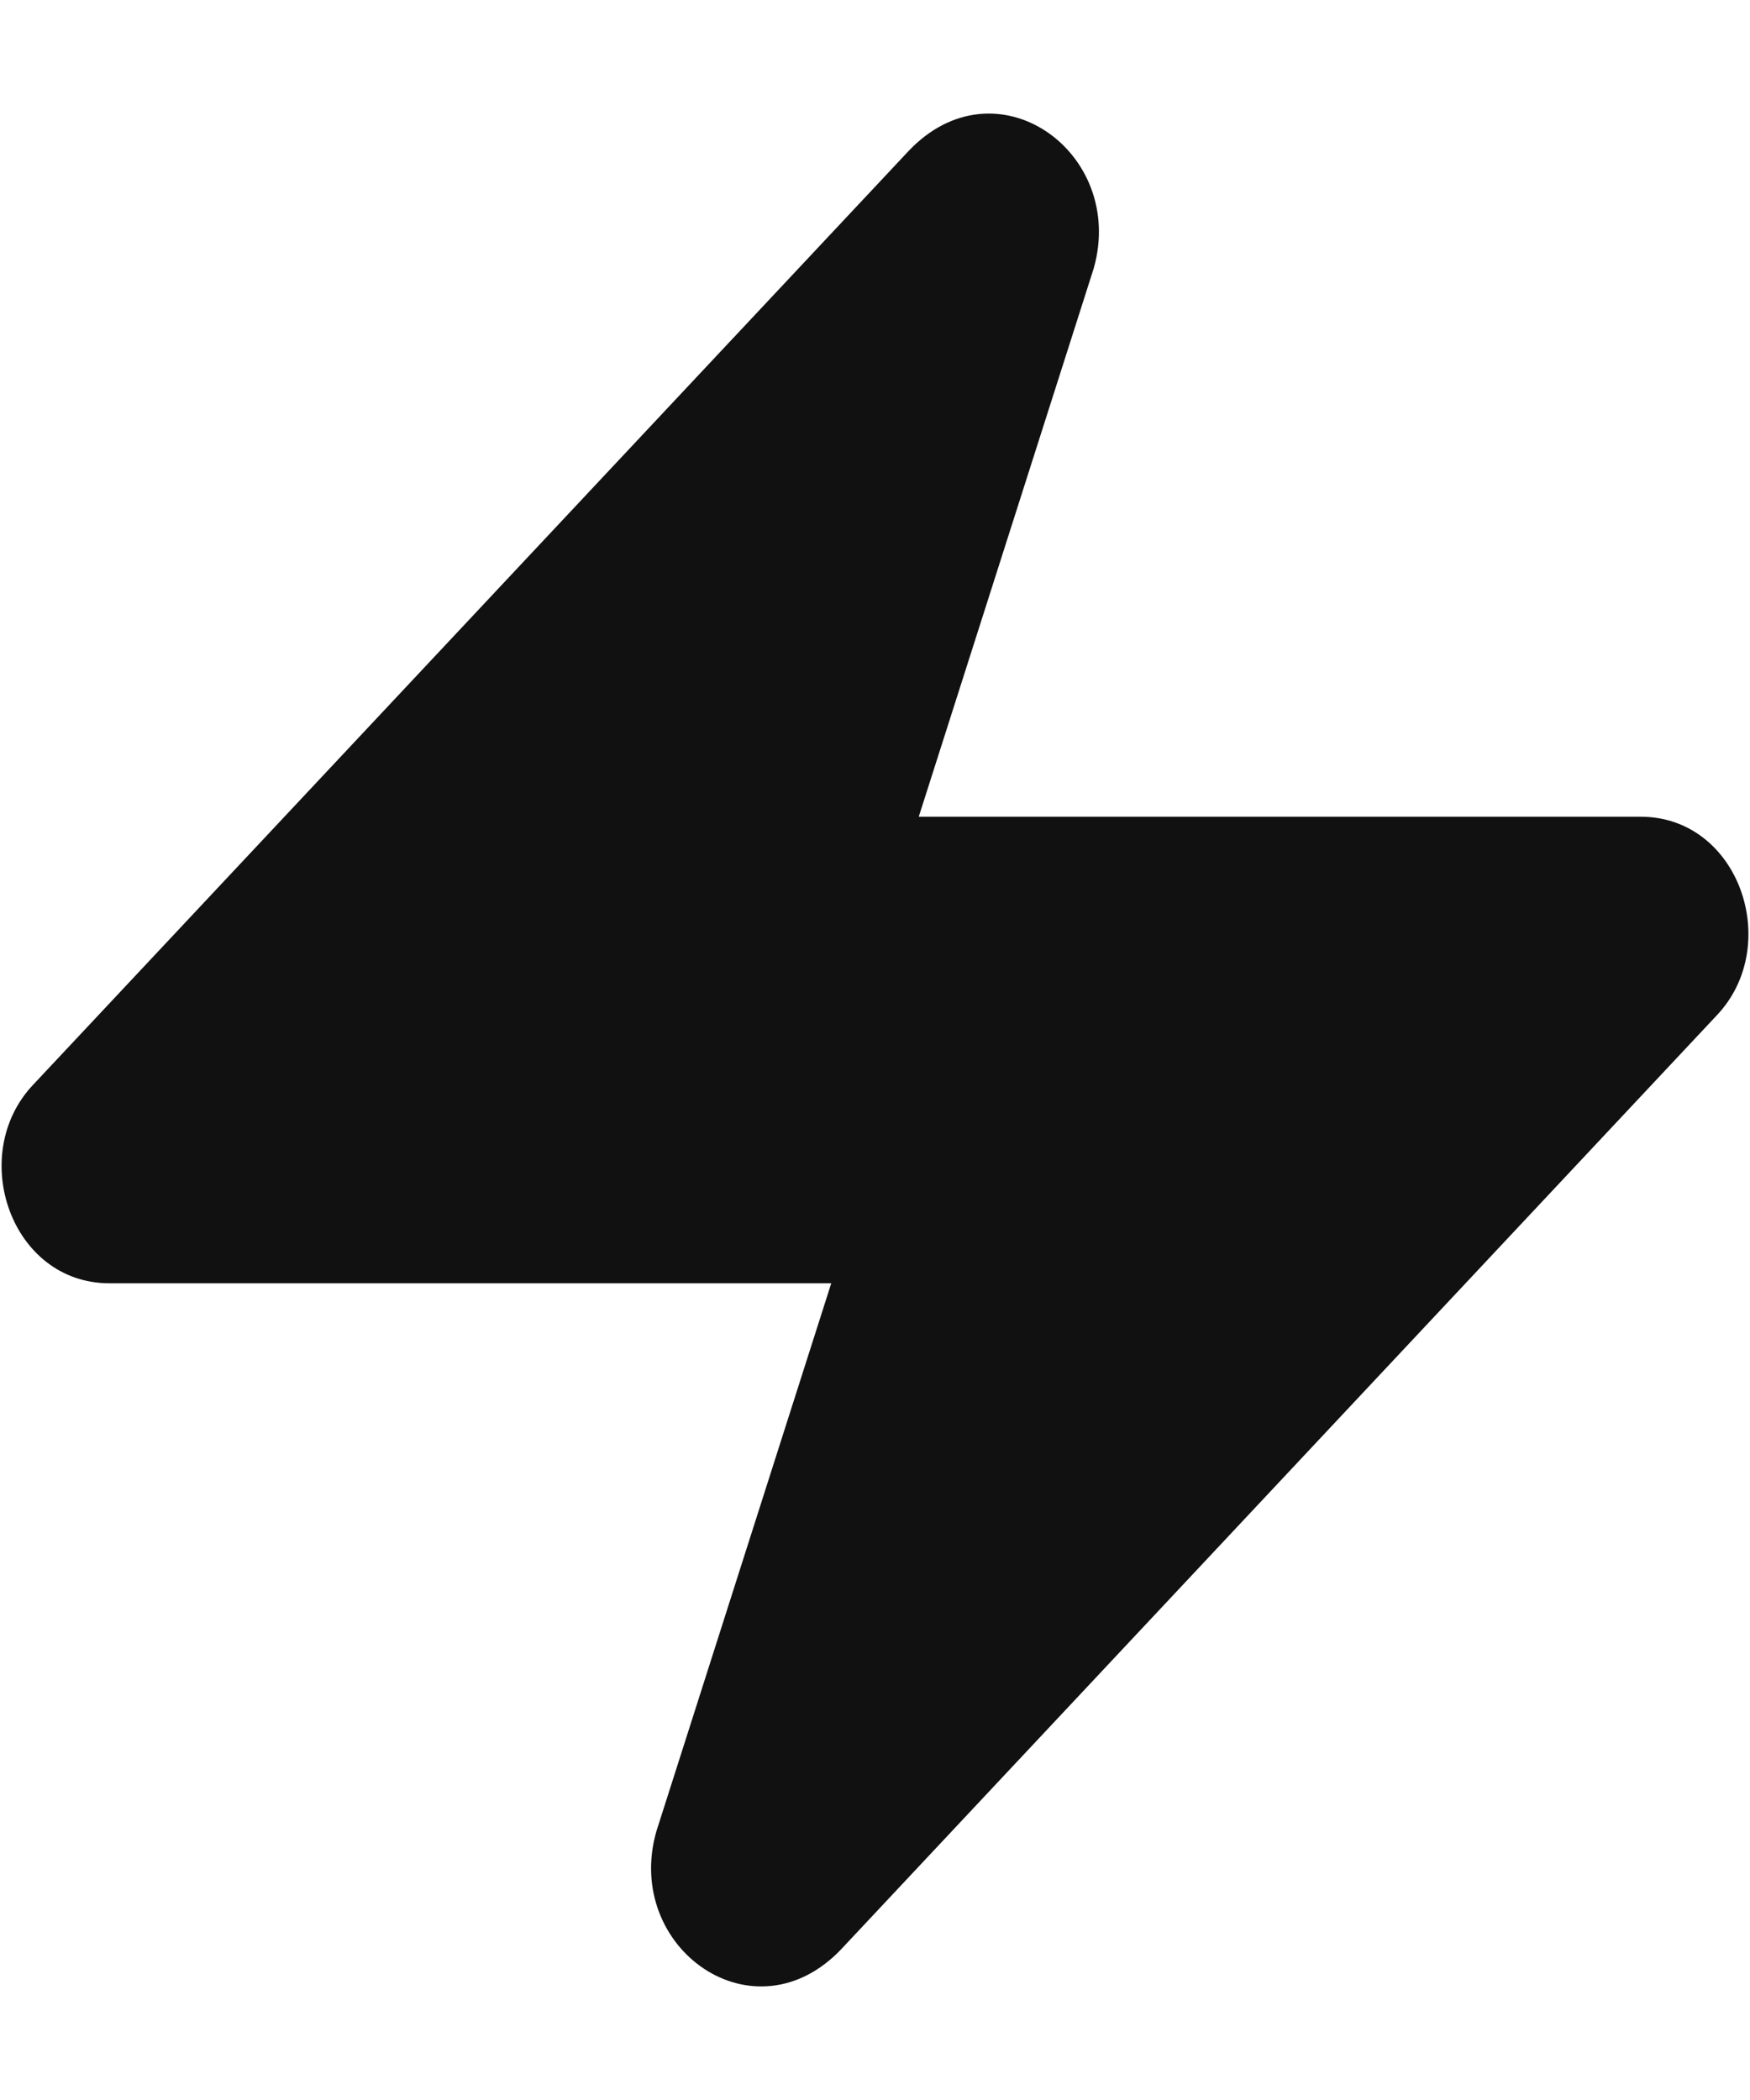 <?xml version="1.0" encoding="UTF-8"?>
<svg width="10px" height="12px" viewBox="0 0 10 12" version="1.1" xmlns="http://www.w3.org/2000/svg" xmlns:xlink="http://www.w3.org/1999/xlink">
    <!-- Generator: Sketch 51.2 (57519) - http://www.bohemiancoding.com/sketch -->
    <title>flash-21</title>
    <desc>Created with Sketch.</desc>
    <defs></defs>
    <g id="Final" stroke="none" stroke-width="1" fill="none" fill-rule="evenodd">
        <g id="Card_take_ordered" transform="translate(-158, -427)" fill="#111111" fill-rule="nonzero">
            <g id="Group-16" transform="translate(158, 423)">
                <g id="flash-21" transform="translate(0, 4)">
                    <path d="M9.375,4.667 L5.25,4.667 L6.25,1.533 C6.438,0.867 5.688,0.333 5.188,0.867 L0.188,6.2 C-0.188,6.6 0.062,7.333 0.625,7.333 L4.75,7.333 L3.75,10.467 C3.562,11.133 4.312,11.667 4.812,11.133 L9.812,5.8 C10.188,5.4 9.938,4.667 9.375,4.667 Z" id="Shape"></path>
                </g>
            </g>
        </g>
    </g>
</svg>
